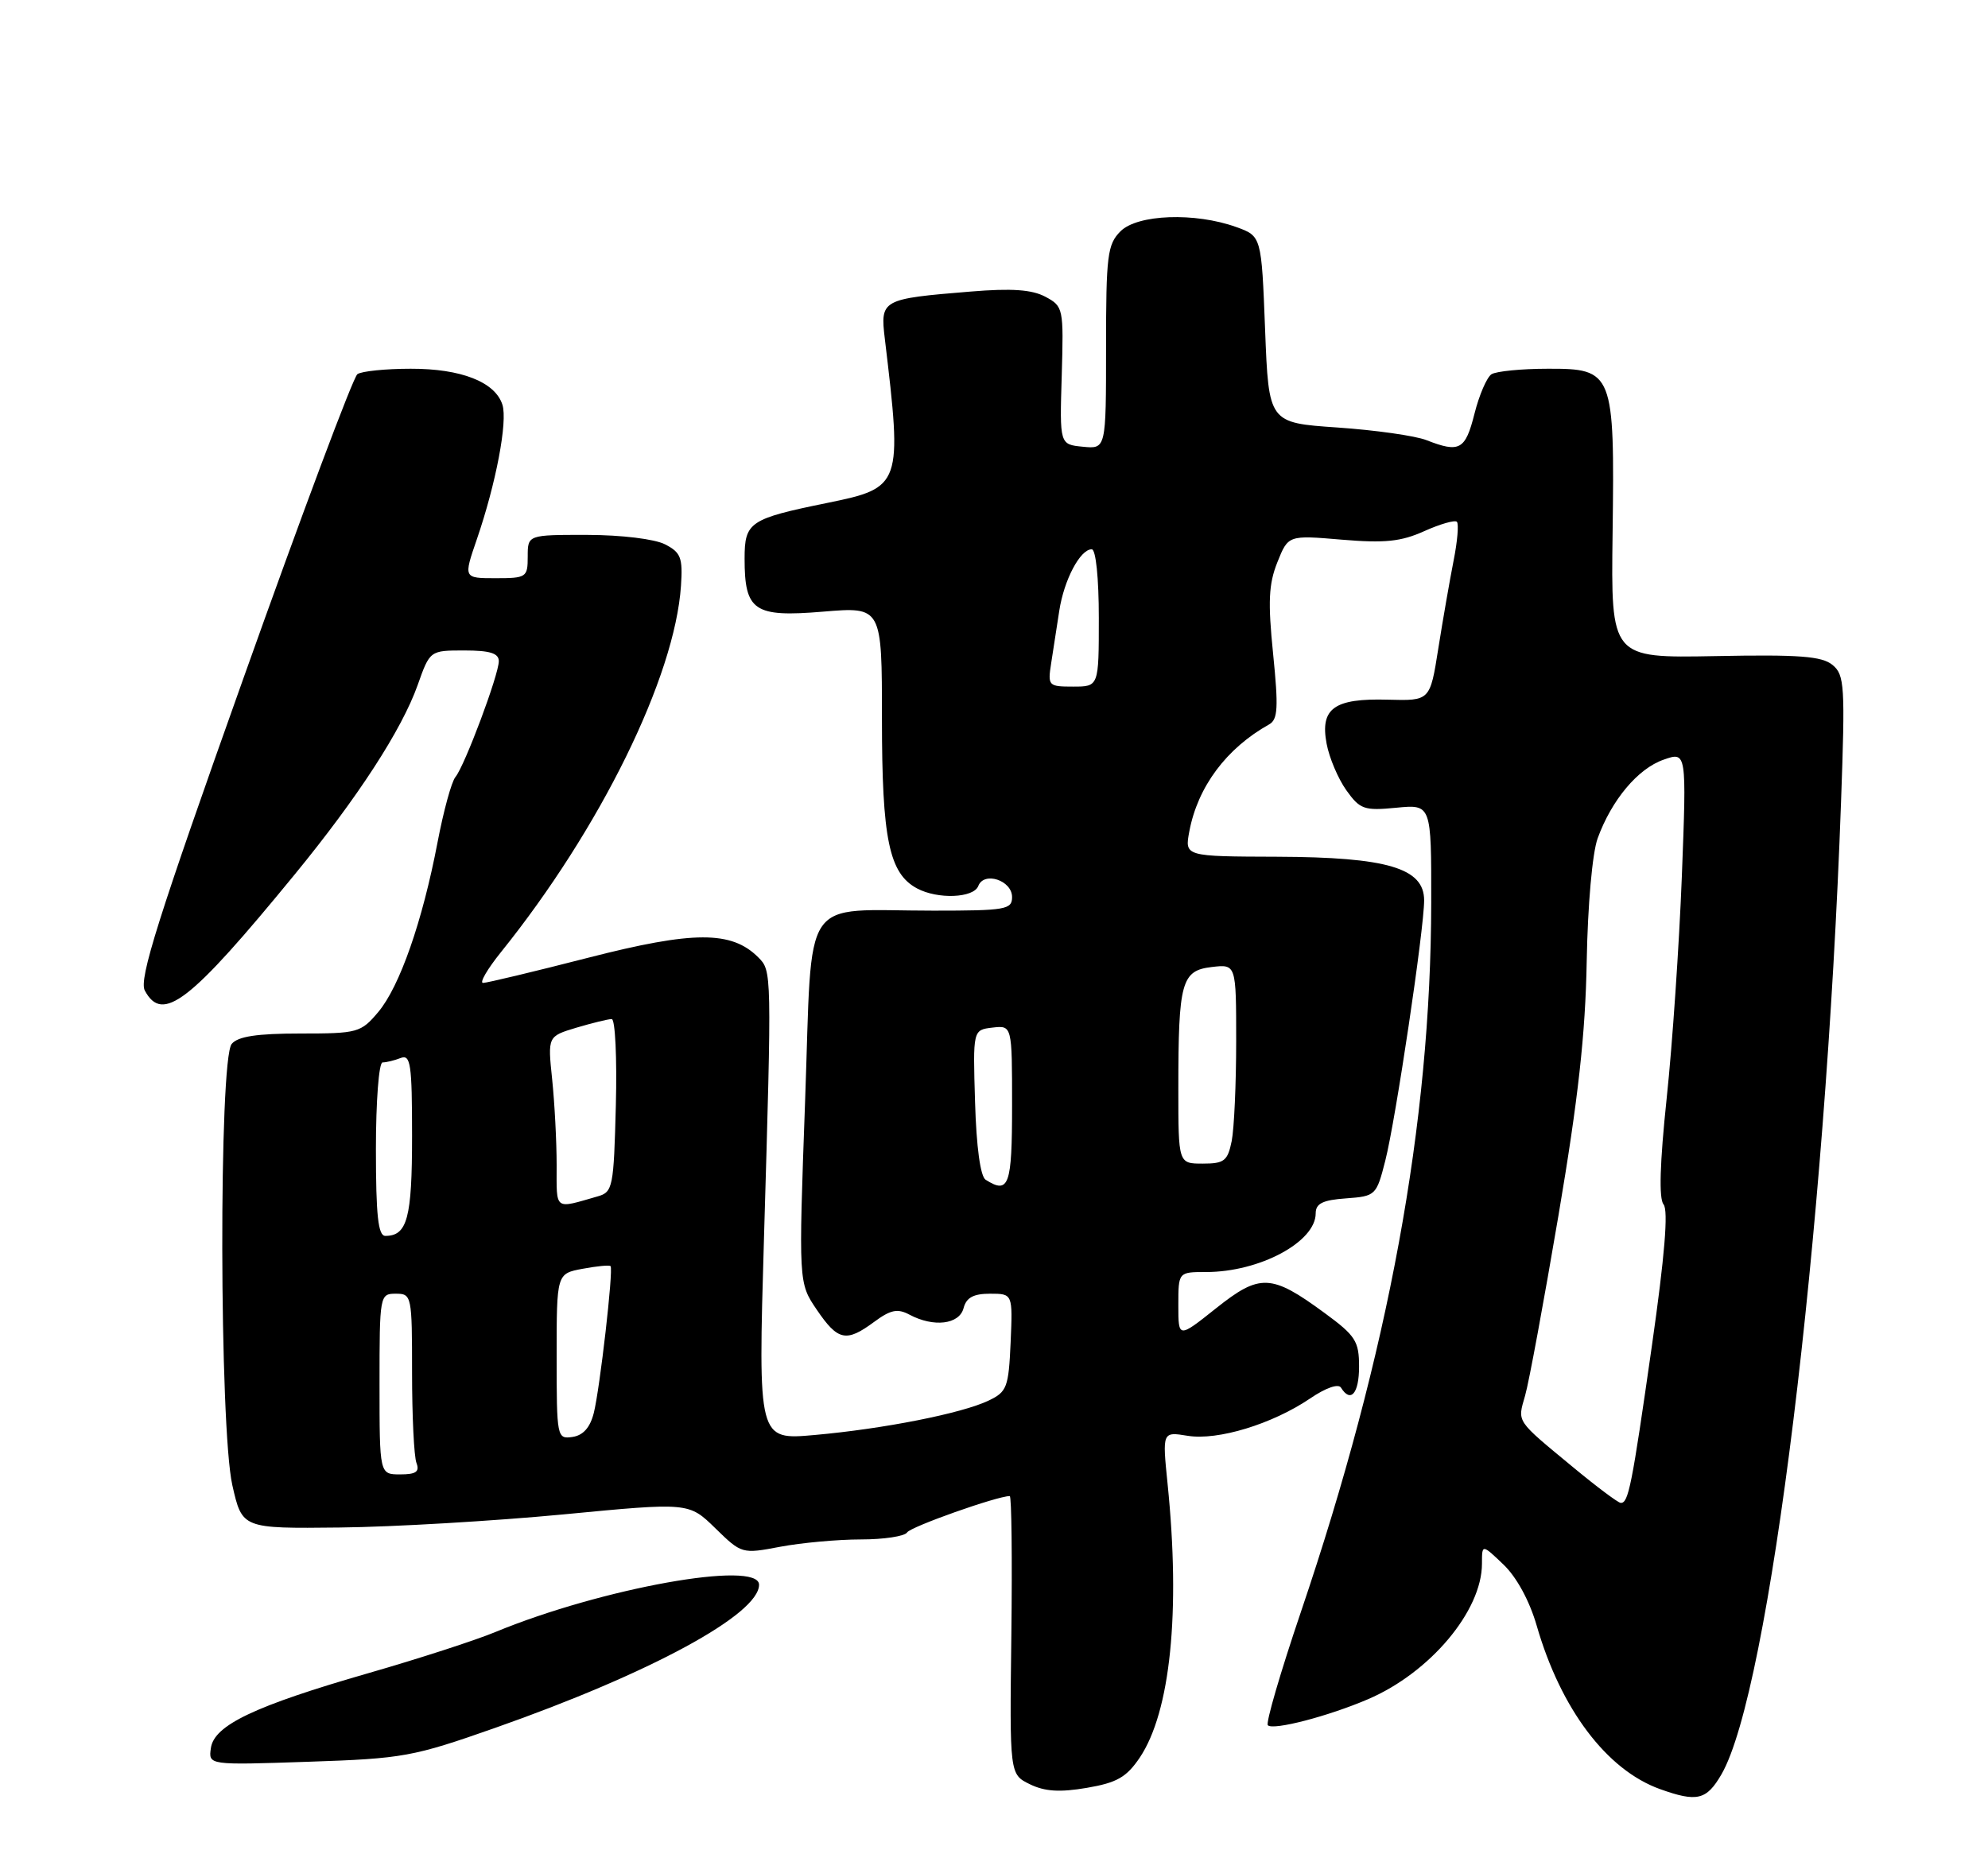 <?xml version="1.0" encoding="UTF-8" standalone="no"?>
<!DOCTYPE svg PUBLIC "-//W3C//DTD SVG 1.1//EN" "http://www.w3.org/Graphics/SVG/1.1/DTD/svg11.dtd" >
<svg xmlns="http://www.w3.org/2000/svg" xmlns:xlink="http://www.w3.org/1999/xlink" version="1.1" viewBox="0 0 275 256">
 <g >
 <path fill="currentColor"
d=" M 238.13 245.50 C 244.77 234.03 252.51 171.14 254.67 111.00 C 255.25 94.87 255.16 93.37 253.49 92.00 C 252.02 90.79 248.88 90.55 237.26 90.78 C 222.84 91.05 222.84 91.05 223.07 73.78 C 223.36 51.49 223.17 50.99 214.09 51.02 C 210.47 51.02 206.97 51.37 206.32 51.78 C 205.68 52.19 204.61 54.66 203.96 57.26 C 202.70 62.26 201.90 62.69 197.32 60.90 C 195.77 60.29 190.22 59.51 185.00 59.15 C 175.50 58.50 175.50 58.50 175.00 45.59 C 174.50 32.67 174.50 32.67 171.00 31.41 C 165.29 29.36 157.35 29.65 155.00 32.00 C 153.19 33.81 153.00 35.33 153.00 48.06 C 153.00 62.13 153.00 62.13 149.79 61.81 C 146.58 61.50 146.58 61.50 146.87 51.96 C 147.14 42.64 147.09 42.39 144.61 41.06 C 142.75 40.07 139.97 39.87 134.28 40.34 C 121.93 41.35 121.75 41.45 122.40 46.89 C 124.83 67.17 124.72 67.48 114.46 69.58 C 103.68 71.78 103.00 72.23 103.00 77.29 C 103.00 84.54 104.31 85.43 113.85 84.63 C 122.00 83.95 122.00 83.95 122.00 99.51 C 122.00 116.10 122.99 120.85 126.85 122.92 C 129.72 124.46 134.69 124.26 135.33 122.58 C 136.12 120.53 140.00 121.81 140.00 124.12 C 140.00 125.85 139.11 126.00 129.12 126.00 C 110.52 126.00 112.42 123.18 111.37 152.35 C 110.46 177.50 110.46 177.50 112.98 181.21 C 115.91 185.52 117.05 185.76 120.92 182.90 C 123.21 181.21 124.16 181.02 125.81 181.90 C 129.15 183.68 132.70 183.26 133.29 181.00 C 133.67 179.54 134.65 179.00 136.95 179.00 C 140.09 179.00 140.09 179.00 139.80 185.74 C 139.52 191.98 139.29 192.58 136.75 193.79 C 133.06 195.56 122.24 197.70 112.68 198.55 C 104.86 199.25 104.86 199.25 105.68 171.37 C 106.77 134.30 106.77 134.34 104.88 132.45 C 101.20 128.77 95.93 128.78 81.42 132.50 C 73.91 134.43 67.34 136.00 66.82 136.00 C 66.30 136.00 67.41 134.09 69.29 131.75 C 83.04 114.66 93.35 93.69 94.20 81.05 C 94.46 77.16 94.18 76.44 92.00 75.32 C 90.57 74.58 85.98 74.02 81.25 74.01 C 73.00 74.00 73.00 74.00 73.00 77.00 C 73.00 79.88 72.83 80.00 68.55 80.00 C 64.11 80.00 64.11 80.00 65.96 74.62 C 68.61 66.91 70.24 58.34 69.50 56.00 C 68.50 52.85 63.78 51.00 56.80 51.02 C 53.33 51.02 50.02 51.36 49.44 51.77 C 48.86 52.17 41.77 71.09 33.69 93.80 C 21.85 127.03 19.19 135.48 20.03 137.05 C 22.48 141.63 26.26 138.70 40.76 121.00 C 49.51 110.32 55.57 100.98 57.77 94.80 C 59.47 90.00 59.47 90.00 64.23 90.00 C 67.77 90.00 69.00 90.38 69.00 91.48 C 69.00 93.36 64.28 105.96 63.00 107.51 C 62.46 108.15 61.35 112.22 60.52 116.57 C 58.43 127.51 55.28 136.52 52.32 140.03 C 49.92 142.88 49.49 143.00 41.53 143.00 C 35.54 143.00 32.91 143.40 32.05 144.44 C 30.26 146.60 30.34 197.51 32.14 205.50 C 33.50 211.50 33.50 211.50 47.00 211.35 C 54.42 211.27 68.33 210.45 77.89 209.54 C 95.28 207.87 95.28 207.87 98.94 211.44 C 102.59 215.00 102.63 215.02 107.94 214.01 C 110.87 213.46 115.89 213.00 119.08 213.00 C 122.27 213.00 125.15 212.56 125.48 212.03 C 125.97 211.24 137.94 207.00 139.68 207.00 C 139.93 207.00 140.03 215.66 139.90 226.25 C 139.66 245.50 139.66 245.50 142.46 246.87 C 144.53 247.88 146.60 248.01 150.35 247.37 C 154.51 246.66 155.83 245.90 157.66 243.19 C 161.91 236.86 163.32 223.04 161.51 205.29 C 160.78 198.09 160.78 198.09 164.29 198.66 C 168.46 199.34 176.01 197.03 181.22 193.50 C 183.39 192.02 185.14 191.41 185.50 192.00 C 186.84 194.16 188.00 192.81 188.00 189.09 C 188.00 185.57 187.52 184.81 183.22 181.66 C 175.85 176.25 174.29 176.18 168.20 181.03 C 163.00 185.17 163.00 185.17 163.00 180.59 C 163.00 176.00 163.00 176.00 166.85 176.00 C 174.24 176.00 182.00 171.84 182.00 167.88 C 182.00 166.52 182.97 166.04 186.19 165.81 C 190.30 165.51 190.40 165.41 191.63 160.58 C 193.07 154.92 197.00 128.55 197.00 124.57 C 197.00 120.11 191.91 118.60 176.69 118.54 C 163.87 118.50 163.87 118.50 164.52 115.03 C 165.68 108.86 169.65 103.53 175.56 100.23 C 176.77 99.55 176.86 97.92 176.11 90.47 C 175.38 83.27 175.49 80.81 176.70 77.79 C 178.20 74.04 178.20 74.04 185.61 74.67 C 191.57 75.17 193.80 74.94 197.02 73.49 C 199.22 72.50 201.25 71.92 201.53 72.20 C 201.81 72.48 201.61 74.91 201.07 77.60 C 200.54 80.30 199.59 85.76 198.96 89.73 C 197.82 96.97 197.82 96.97 191.98 96.81 C 184.54 96.60 182.59 98.01 183.51 102.90 C 183.87 104.84 185.10 107.74 186.23 109.33 C 188.13 111.99 188.69 112.19 193.15 111.76 C 198.00 111.29 198.00 111.29 197.98 124.90 C 197.94 155.38 192.09 187.22 179.95 223.04 C 177.13 231.36 175.07 238.41 175.38 238.71 C 176.11 239.45 183.73 237.47 189.23 235.11 C 197.81 231.44 205.00 222.89 205.00 216.35 C 205.00 213.63 205.00 213.63 207.98 216.48 C 209.80 218.22 211.58 221.50 212.57 224.92 C 215.90 236.46 222.25 244.89 229.62 247.54 C 234.75 249.38 236.06 249.07 238.13 245.50 Z  M 68.50 239.07 C 89.94 231.53 105.00 223.36 105.00 219.27 C 105.00 215.82 83.22 219.73 68.50 225.82 C 65.75 226.96 57.88 229.51 51.00 231.49 C 35.24 236.03 29.61 238.70 29.17 241.87 C 28.83 244.23 28.83 244.23 42.67 243.76 C 55.78 243.32 57.13 243.07 68.50 239.07 Z  M 217.68 203.07 C 209.59 196.38 209.90 196.84 210.97 193.09 C 211.50 191.26 213.57 180.03 215.59 168.13 C 218.32 152.02 219.31 143.06 219.49 133.00 C 219.63 125.20 220.27 118.02 221.00 116.00 C 222.93 110.69 226.57 106.34 230.13 105.11 C 233.31 103.99 233.31 103.99 232.65 121.25 C 232.28 130.74 231.34 144.56 230.55 151.97 C 229.60 160.99 229.46 165.85 230.12 166.65 C 230.80 167.46 230.28 173.79 228.51 186.18 C 225.73 205.66 225.26 208.03 224.18 207.94 C 223.81 207.91 220.88 205.72 217.68 203.07 Z  M 52.50 191.50 C 52.50 179.20 52.54 179.00 54.75 179.00 C 56.95 179.00 57.00 179.26 57.00 189.92 C 57.00 195.92 57.27 201.55 57.61 202.42 C 58.07 203.63 57.55 204.00 55.36 204.00 C 52.50 204.00 52.50 204.00 52.50 191.50 Z  M 77.00 187.68 C 77.00 176.22 77.00 176.22 80.60 175.55 C 82.58 175.18 84.32 175.01 84.46 175.19 C 84.87 175.68 82.98 192.16 82.14 195.50 C 81.63 197.52 80.67 198.60 79.19 198.82 C 77.05 199.13 77.00 198.90 77.00 187.68 Z  M 52.00 159.00 C 52.00 152.38 52.41 147.00 52.92 147.00 C 53.42 147.00 54.55 146.73 55.42 146.39 C 56.80 145.86 57.00 147.20 57.00 157.19 C 57.00 168.54 56.34 171.00 53.30 171.00 C 52.31 171.00 52.00 168.18 52.00 159.00 Z  M 77.00 161.21 C 77.00 157.96 76.72 152.62 76.38 149.34 C 75.76 143.39 75.76 143.39 79.74 142.19 C 81.94 141.54 84.13 141.00 84.62 141.00 C 85.10 141.00 85.36 146.38 85.19 152.95 C 84.90 164.27 84.77 164.94 82.69 165.53 C 76.60 167.28 77.00 167.58 77.00 161.21 Z  M 136.34 163.23 C 135.62 162.77 135.06 158.69 134.88 152.50 C 134.58 142.50 134.58 142.50 137.29 142.18 C 140.00 141.87 140.00 141.87 140.00 152.93 C 140.00 164.06 139.57 165.28 136.34 163.23 Z  M 163.00 150.62 C 163.00 135.86 163.43 134.29 167.61 133.80 C 171.00 133.40 171.00 133.40 171.00 144.08 C 171.00 149.95 170.72 156.16 170.38 157.88 C 169.82 160.63 169.35 161.00 166.38 161.00 C 163.00 161.00 163.00 161.00 163.00 150.62 Z  M 145.41 91.75 C 145.68 89.96 146.19 86.70 146.53 84.50 C 147.19 80.22 149.42 76.00 151.02 76.00 C 151.59 76.00 152.00 79.98 152.00 85.50 C 152.00 95.00 152.00 95.00 148.45 95.00 C 145.02 95.00 144.92 94.90 145.41 91.75 Z "/>
</g>
</svg>